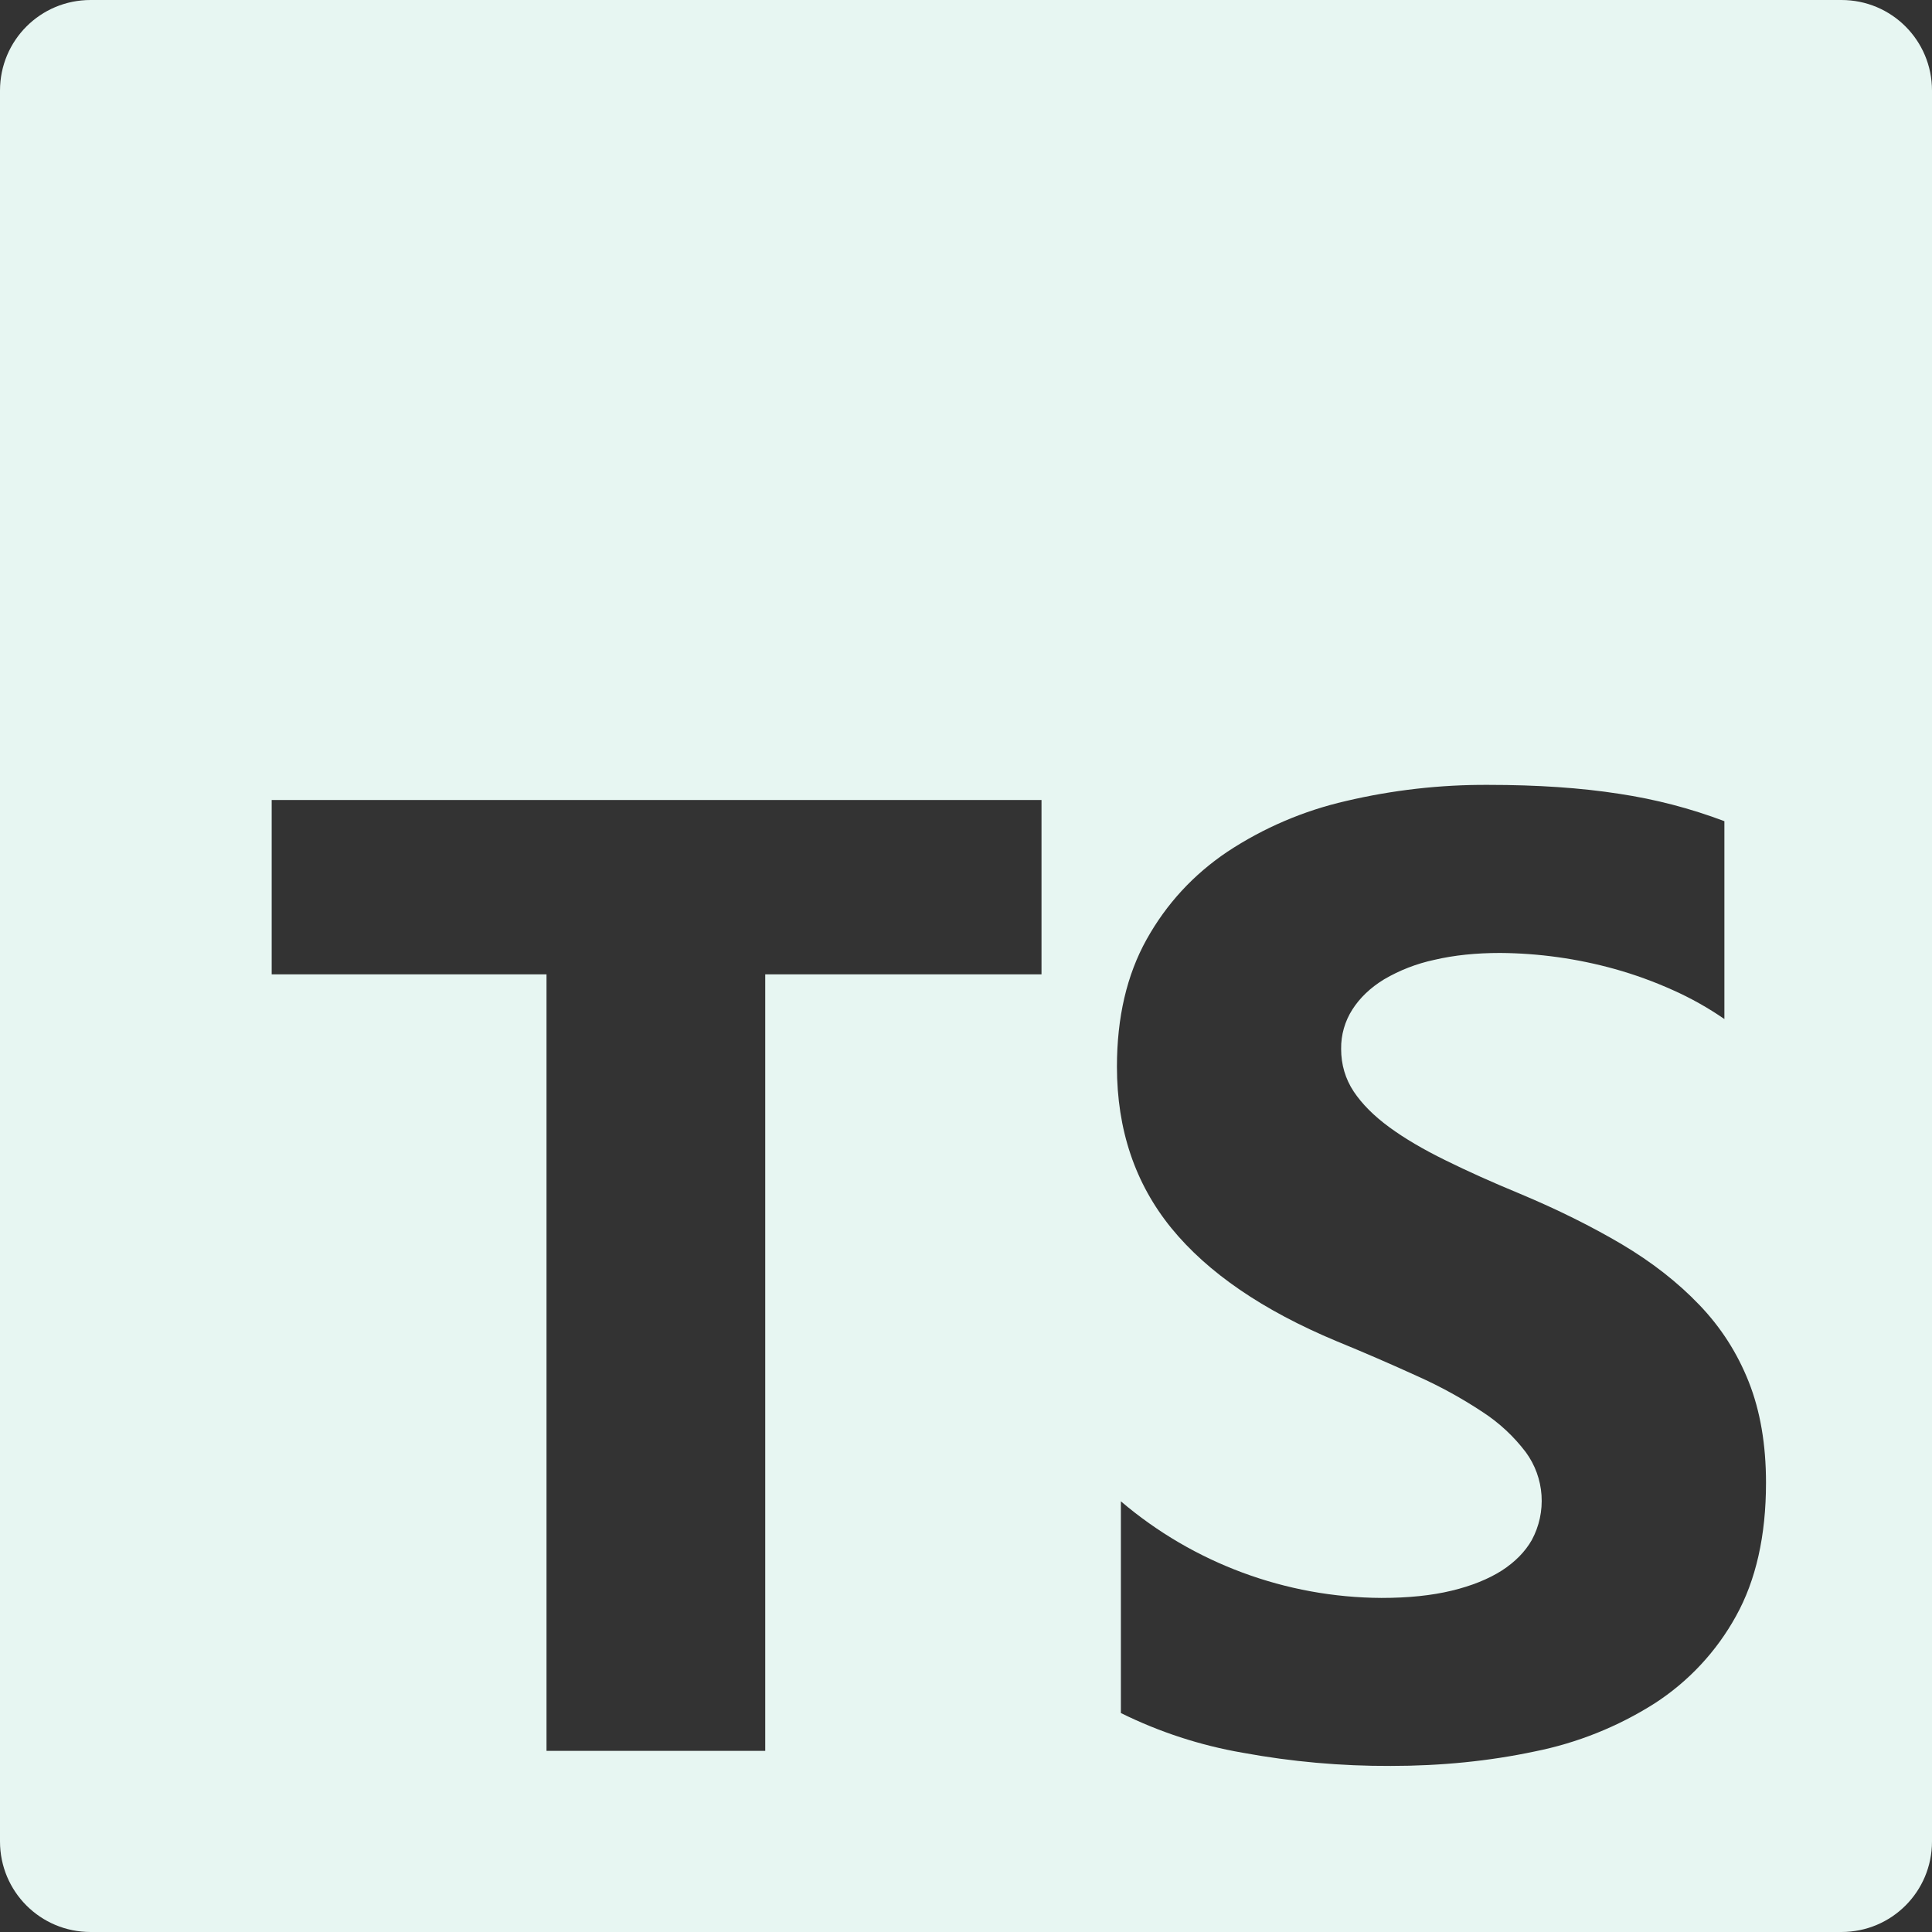 <svg width="72" height="72" viewBox="0 0 72 72" fill="none" xmlns="http://www.w3.org/2000/svg">
<rect x="0" y="0" width="72" height="72" fill="#333333" stroke="none"/>
<path d="M3.375 0C1.506 0 0 1.506 0 3.375V68.625C0 70.494 1.506 72 3.375 72H68.625C70.494 72 72 70.494 72 68.625V3.375C72 1.506 70.494 0 68.625 0H3.375ZM55.464 29.25C57.3 29.25 58.926 29.361 60.345 29.583C61.683 29.784 62.997 30.125 64.263 30.603V37.977C63.655 37.557 63.009 37.194 62.334 36.894C61.638 36.581 60.919 36.32 60.183 36.114C58.79 35.726 57.351 35.524 55.905 35.514C55.005 35.514 54.186 35.598 53.448 35.772C52.79 35.913 52.159 36.158 51.579 36.498C51.069 36.81 50.679 37.185 50.4 37.62C50.119 38.058 49.973 38.569 49.98 39.09C49.98 39.678 50.139 40.209 50.448 40.677C50.76 41.145 51.204 41.589 51.777 42.009C52.35 42.429 53.046 42.837 53.865 43.239C54.684 43.644 55.611 44.061 56.643 44.487C58.053 45.078 59.319 45.708 60.441 46.371C61.563 47.037 62.526 47.79 63.33 48.63C64.134 49.467 64.746 50.424 65.172 51.501C65.598 52.578 65.814 53.829 65.814 55.26C65.814 57.231 65.439 58.89 64.695 60.228C63.968 61.548 62.925 62.666 61.659 63.483C60.295 64.348 58.782 64.954 57.198 65.271C55.5 65.631 53.709 65.811 51.828 65.811C49.977 65.819 48.129 65.654 46.308 65.319C44.733 65.047 43.205 64.548 41.772 63.84V55.95C44.483 58.257 47.923 59.532 51.483 59.55C52.482 59.55 53.355 59.46 54.099 59.28C54.846 59.1 55.467 58.848 55.968 58.53C56.466 58.206 56.838 57.828 57.087 57.39C57.362 56.88 57.487 56.303 57.448 55.724C57.409 55.146 57.207 54.591 56.865 54.123C56.419 53.533 55.874 53.026 55.254 52.623C54.485 52.113 53.675 51.668 52.833 51.291C51.835 50.835 50.828 50.399 49.812 49.983C47.058 48.834 45.006 47.427 43.653 45.768C42.303 44.109 41.625 42.102 41.625 39.753C41.625 37.911 41.994 36.33 42.732 35.007C43.47 33.684 44.472 32.595 45.744 31.74C47.089 30.852 48.583 30.213 50.154 29.853C51.894 29.443 53.676 29.24 55.464 29.25V29.25ZM10.125 29.814H38.814V36.312H28.518V65.25H20.367V36.312H10.125V29.814Z" fill="#E7F6F2"/>
</svg>
